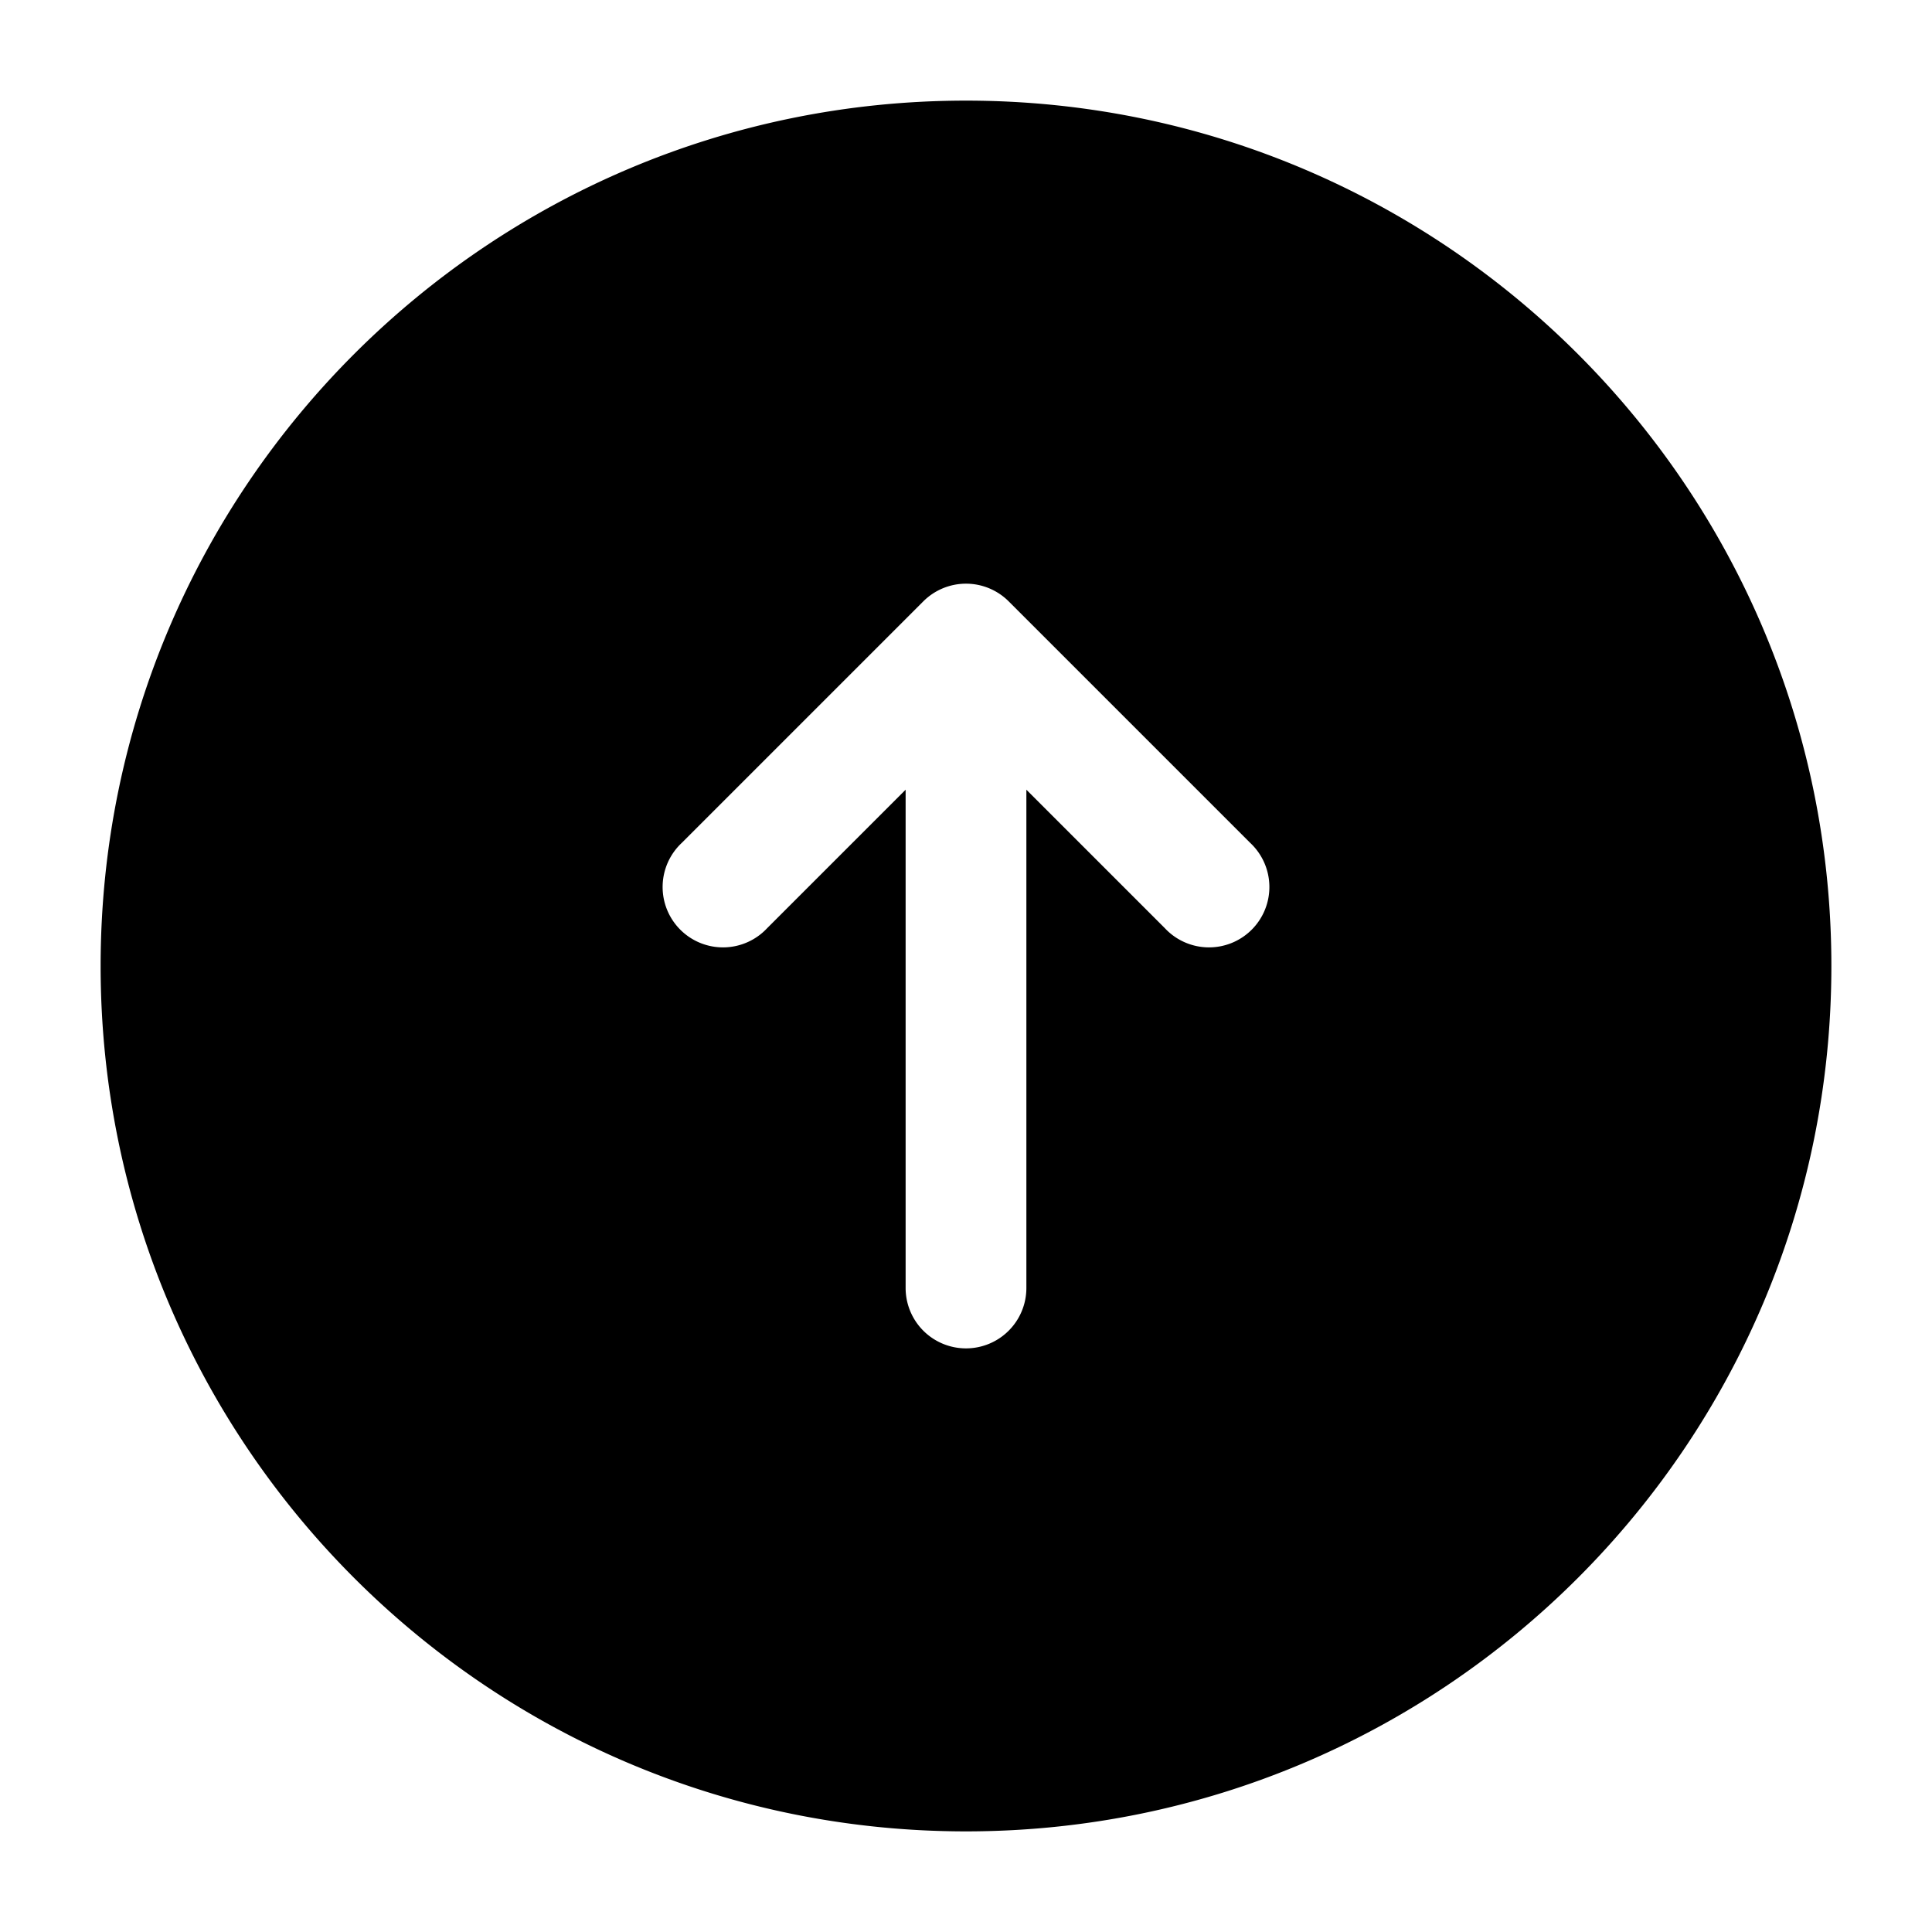 <svg xmlns="http://www.w3.org/2000/svg" width="24" height="24" fill="currentColor" viewBox="0 0 24 24">
  <path fill-rule="evenodd" d="M1.25 12C1.25 6.063 6.063 1.25 12 1.25S22.75 6.063 22.75 12 17.937 22.75 12 22.75 1.25 17.937 1.25 12zm11.28-4.53a.75.75 0 00-1.06 0l-3 3a.75.75 0 101.06 1.06l1.72-1.72V16a.75.75 0 001.5 0V9.81l1.72 1.72a.75.75 0 101.06-1.06l-3-3z"/>
</svg>
